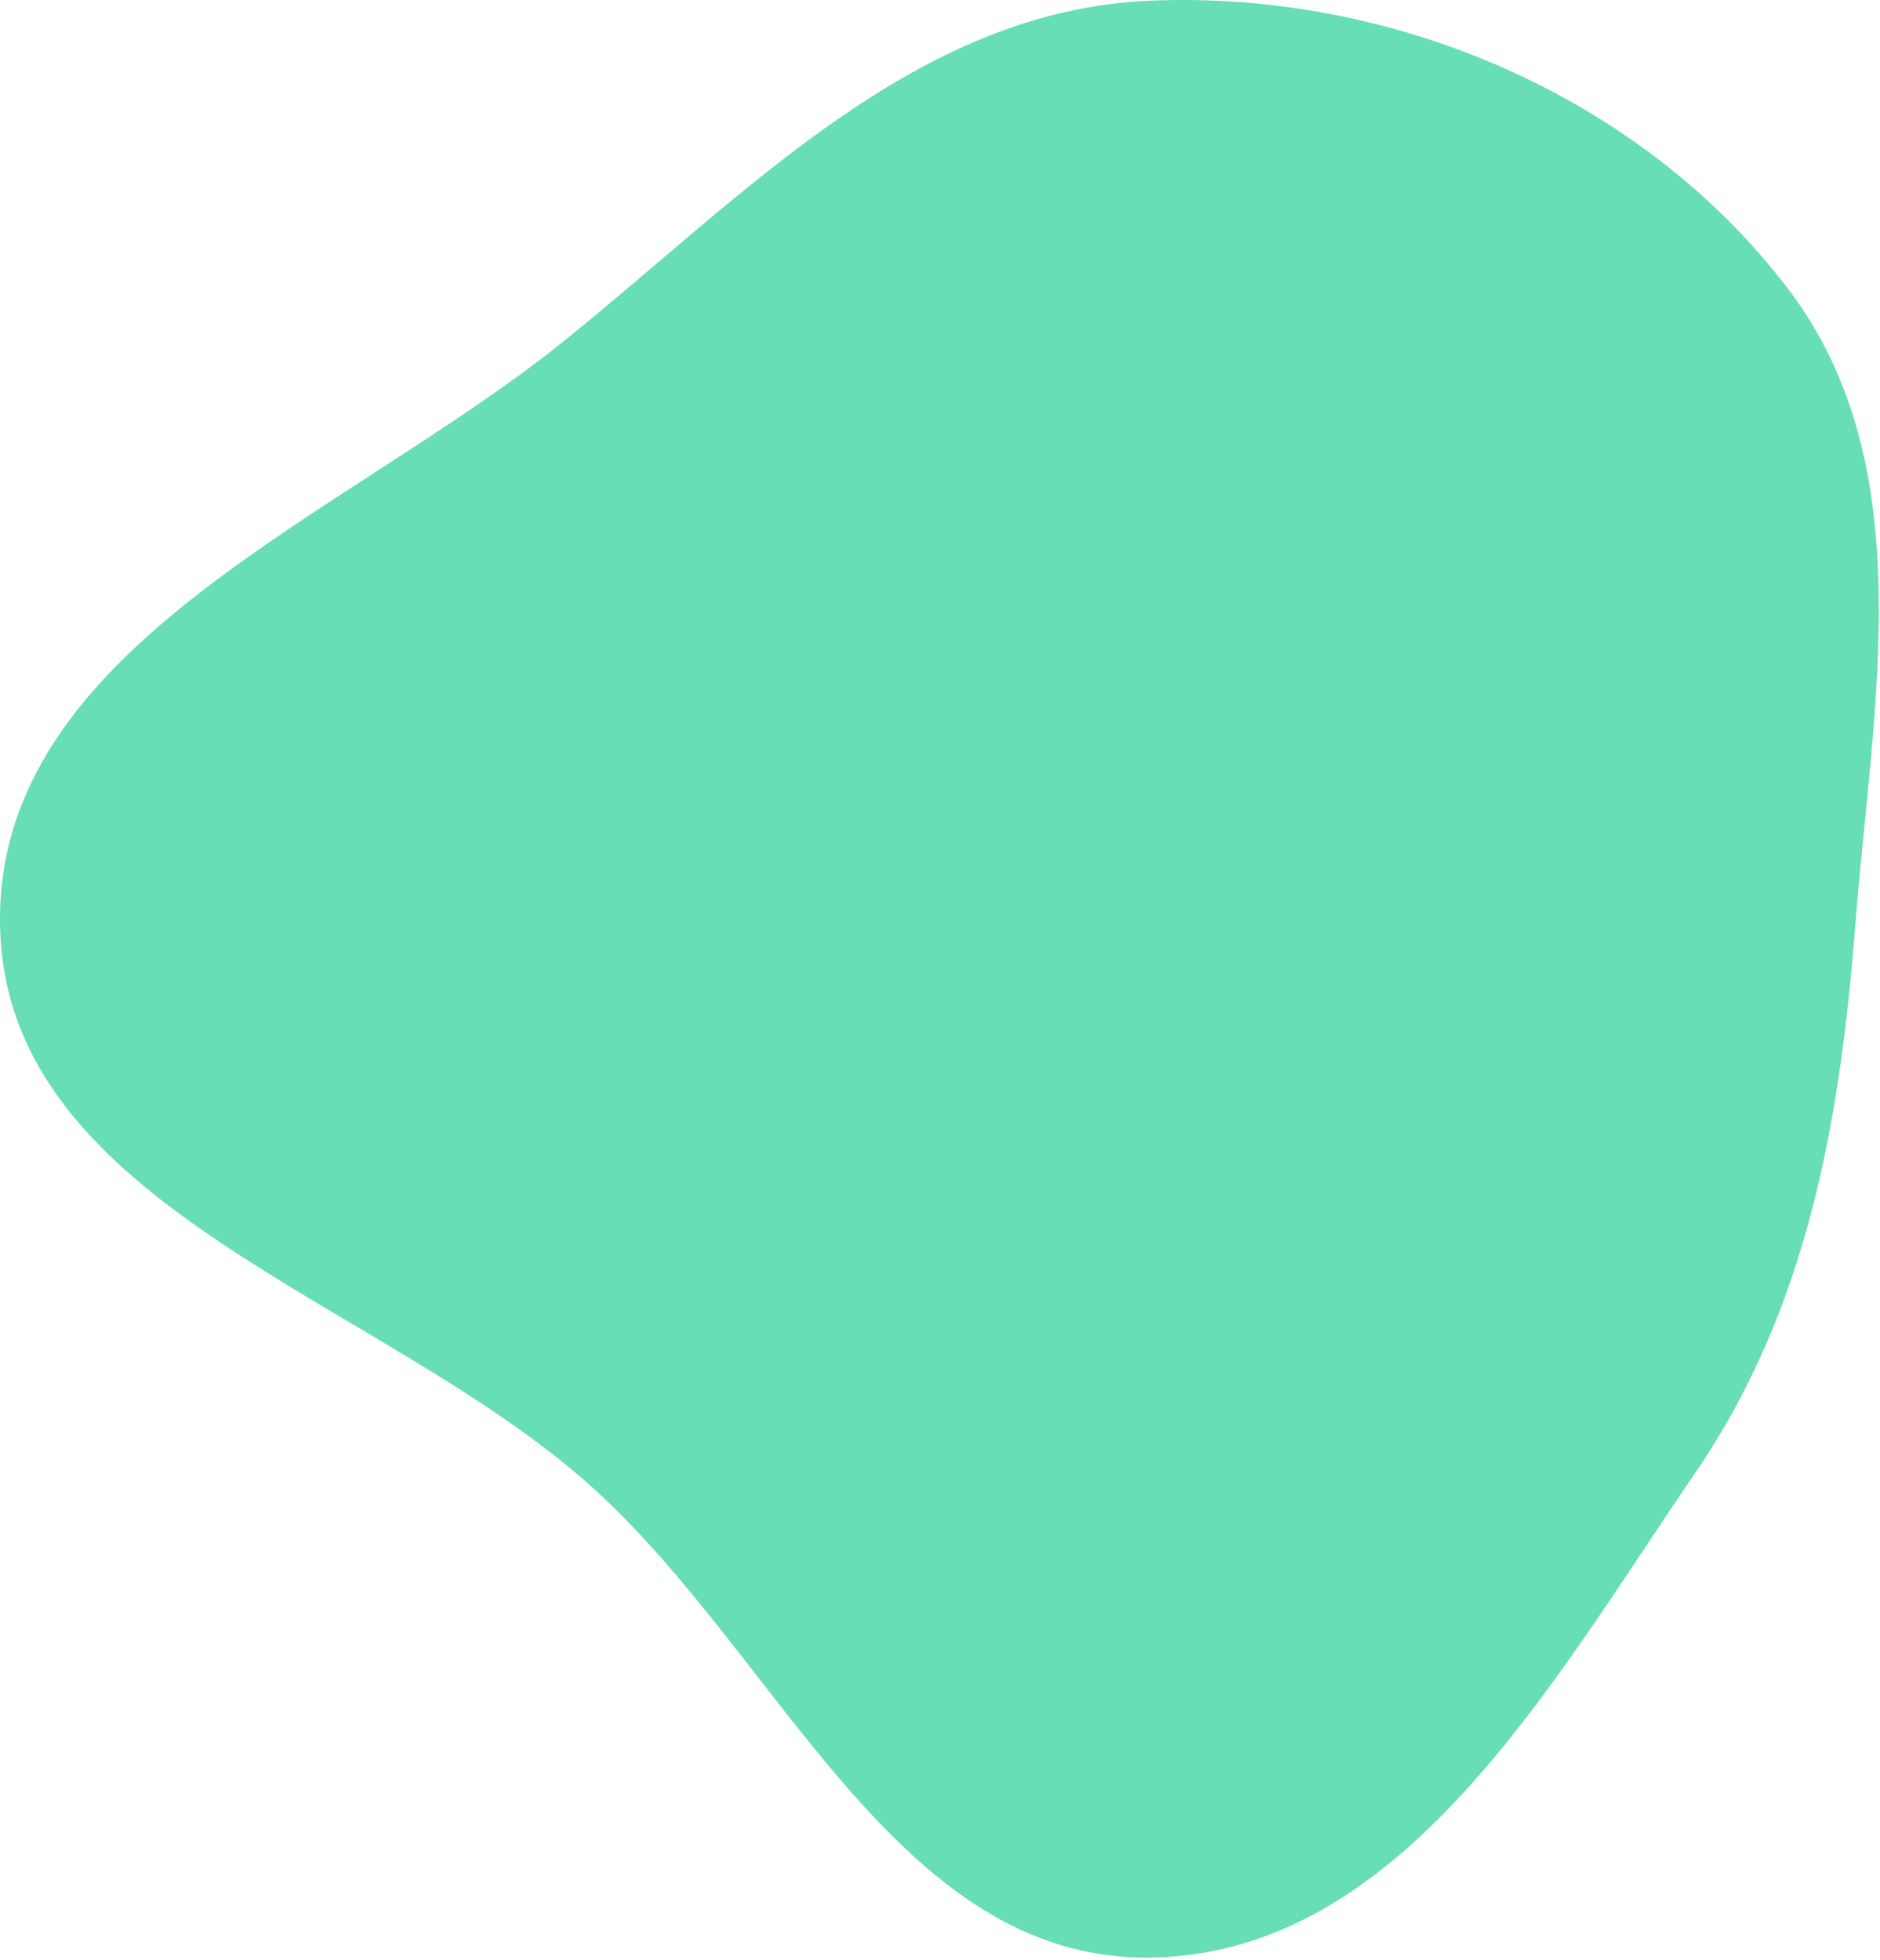 <svg width="567" height="591" viewBox="0 0 567 591" fill="none" xmlns="http://www.w3.org/2000/svg">
<path fill-rule="evenodd" clip-rule="evenodd" d="M346.826 0.209C419.936 -2.904 494.961 28.894 539.285 87.119C579.904 140.475 564.735 212.724 559.498 279.578C554.86 338.792 544.869 395.059 511.322 444.074C468.245 507.013 423.09 589.373 346.826 590.31C270.419 591.249 235.15 499.157 178.239 448.165C114.928 391.437 2.035 364.562 0.028 279.578C-1.978 194.61 103.899 156.155 170.086 102.837C225.237 58.409 276.069 3.221 346.826 0.209Z" fill="#34D399" fill-opacity="0.75"/>
</svg>
